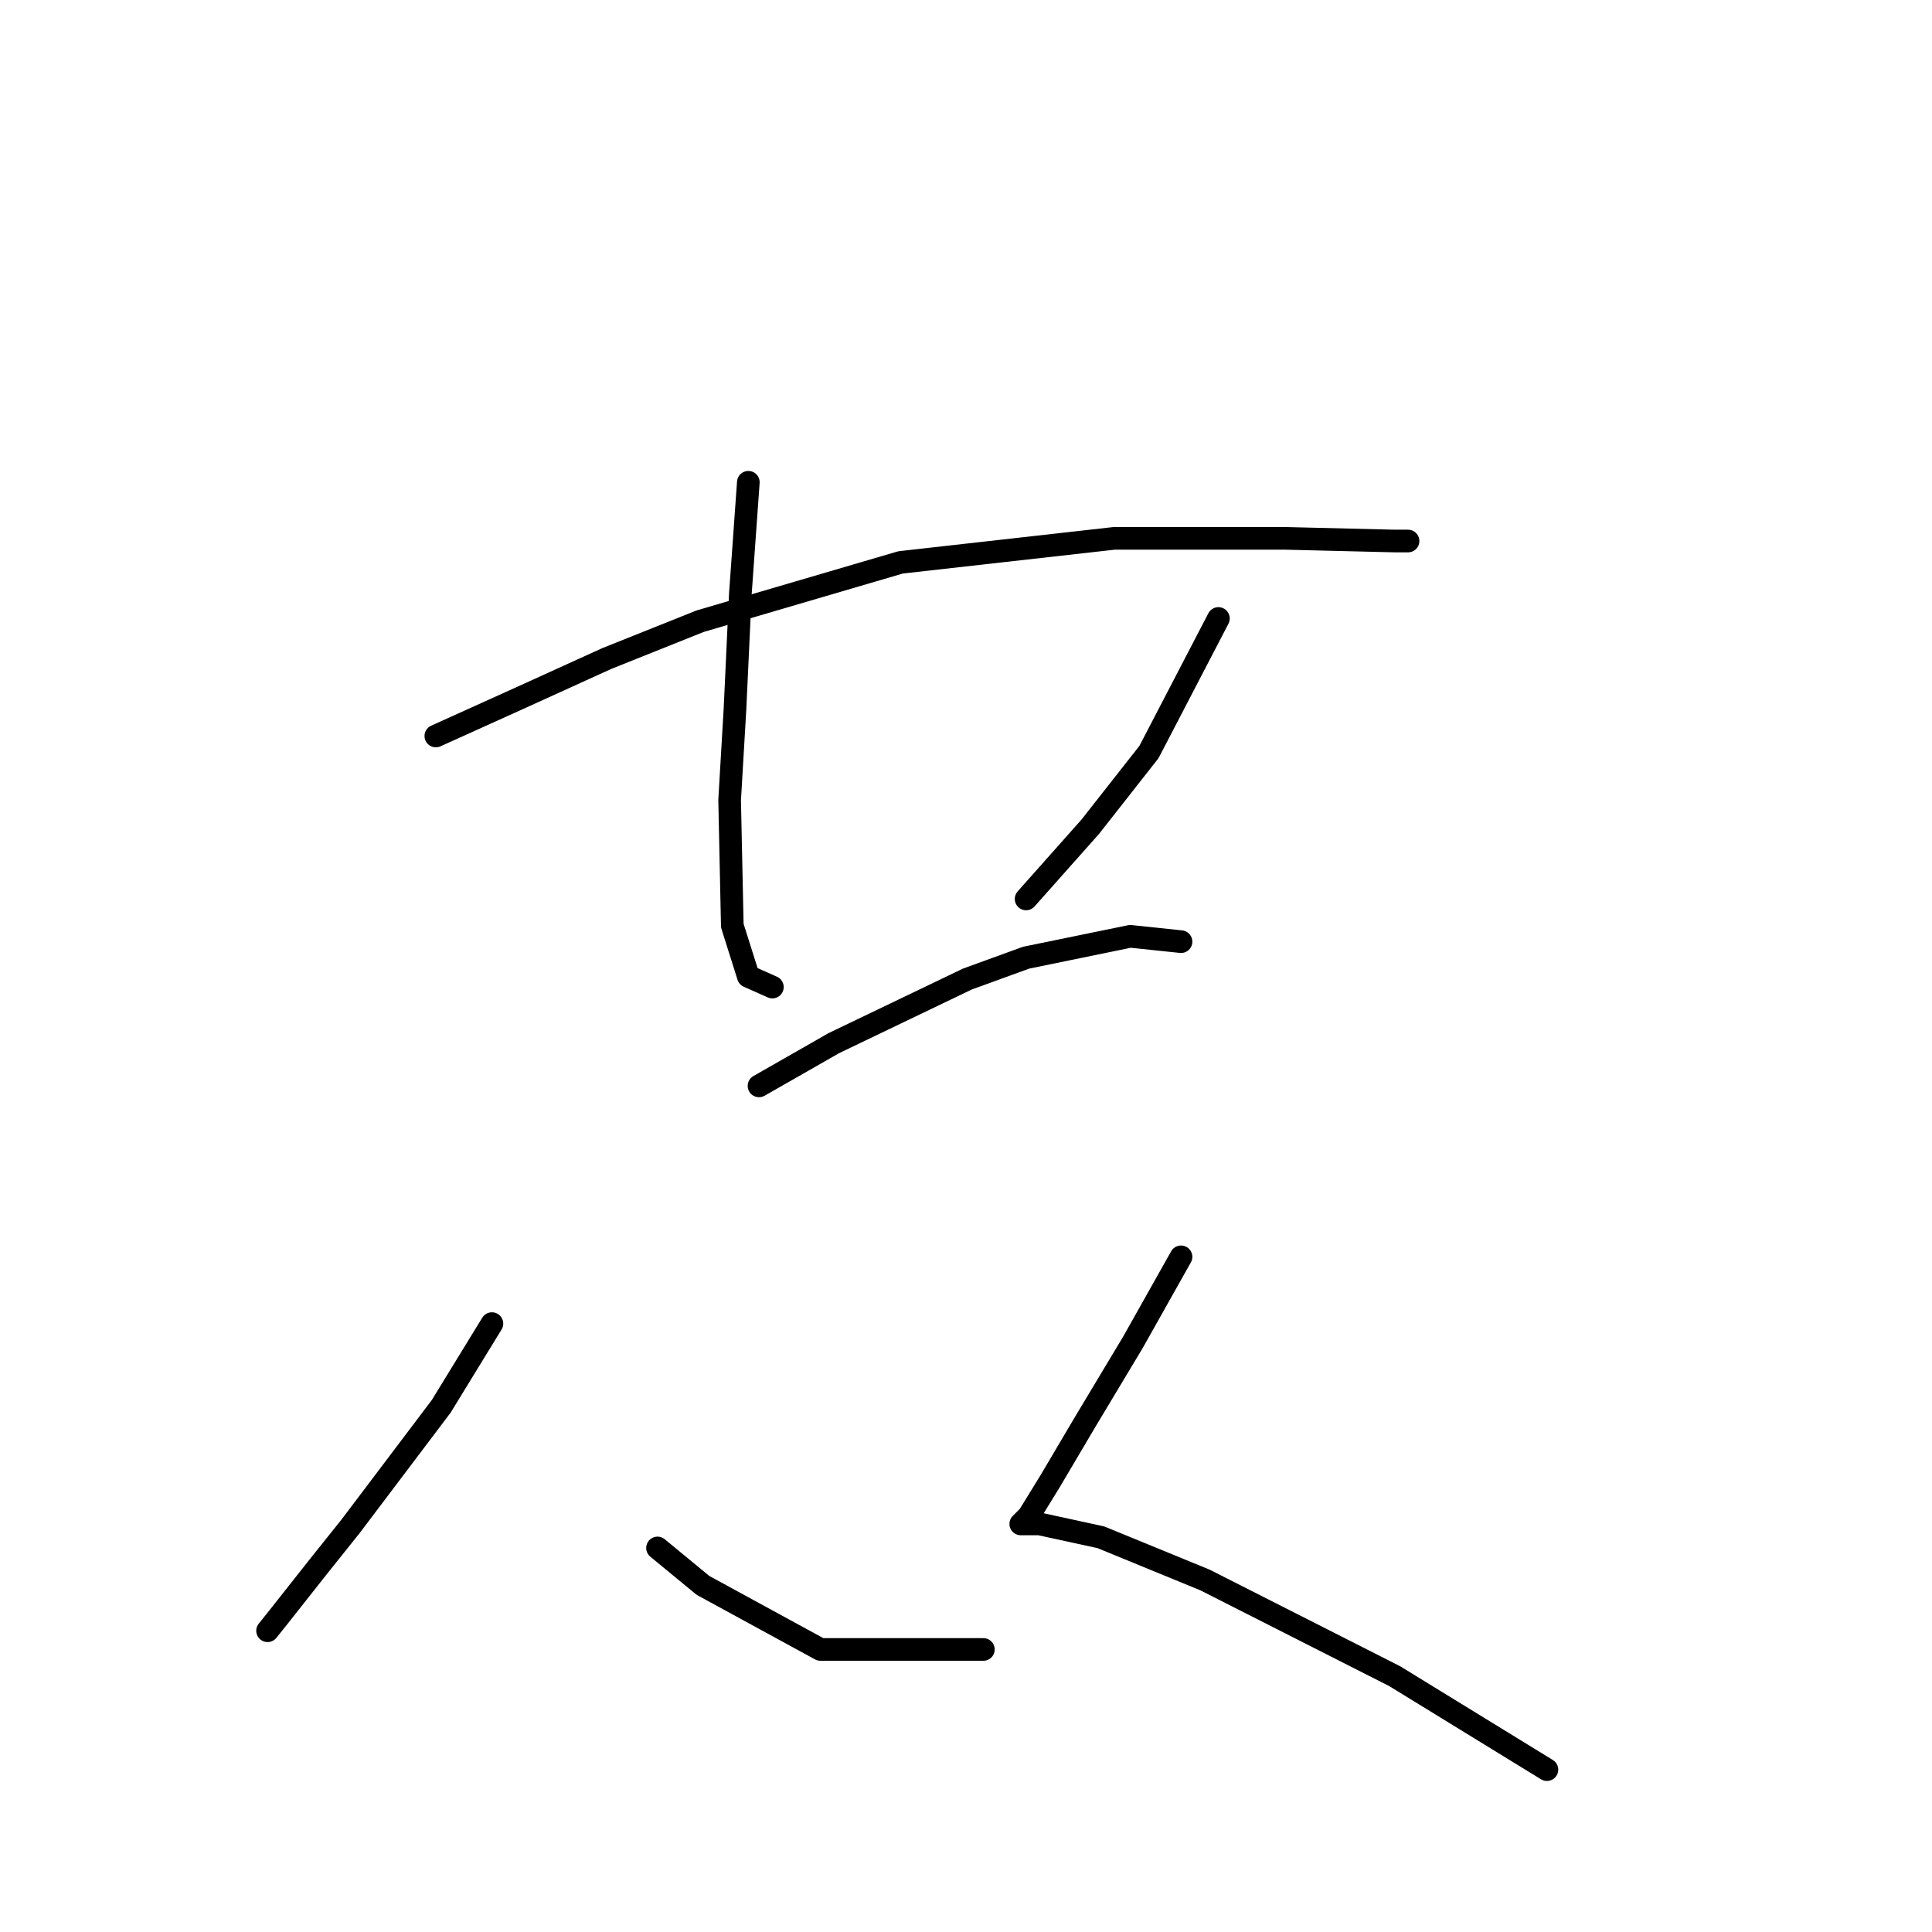 <?xml version="1.0" standalone="no"?>
    <svg width="256" height="256" xmlns="http://www.w3.org/2000/svg" version="1.1">
    <polyline stroke="black" stroke-width="3" stroke-linecap="round" fill="transparent" stroke-linejoin="round" points="57.75 97.524 68.721 92.569 80.4 87.26 92.787 82.306 119.331 74.52 147.643 71.334 170.294 71.334 184.804 71.688 186.574 71.688 186.574 71.688 " />
        <polyline stroke="black" stroke-width="3" stroke-linecap="round" fill="transparent" stroke-linejoin="round" points="99.158 63.902 98.096 78.767 97.388 93.985 96.68 106.018 97.034 122.652 99.158 129.376 102.343 130.792 102.343 130.792 " />
        <polyline stroke="black" stroke-width="3" stroke-linecap="round" fill="transparent" stroke-linejoin="round" points="161.446 81.952 152.244 99.647 144.458 109.557 135.964 119.113 135.964 119.113 " />
        <polyline stroke="black" stroke-width="3" stroke-linecap="round" fill="transparent" stroke-linejoin="round" points="100.573 143.886 110.483 138.224 128.178 129.73 135.964 126.899 149.767 124.067 156.491 124.775 156.491 124.775 " />
        <polyline stroke="black" stroke-width="3" stroke-linecap="round" fill="transparent" stroke-linejoin="round" points="65.182 175.385 58.458 186.356 46.425 202.282 42.178 207.591 36.869 214.315 35.453 216.084 35.453 216.084 " />
        <polyline stroke="black" stroke-width="3" stroke-linecap="round" fill="transparent" stroke-linejoin="round" points="87.125 205.113 93.141 210.068 108.713 218.562 130.302 218.562 130.302 218.562 " />
        <polyline stroke="black" stroke-width="3" stroke-linecap="round" fill="transparent" stroke-linejoin="round" points="156.491 166.537 153.306 172.199 150.121 177.862 143.75 188.479 139.15 196.265 136.318 200.866 135.257 201.928 135.61 201.928 136.318 201.928 137.734 201.928 145.874 203.698 159.677 209.36 184.804 222.101 204.977 234.488 204.977 234.488 " />
        </svg>